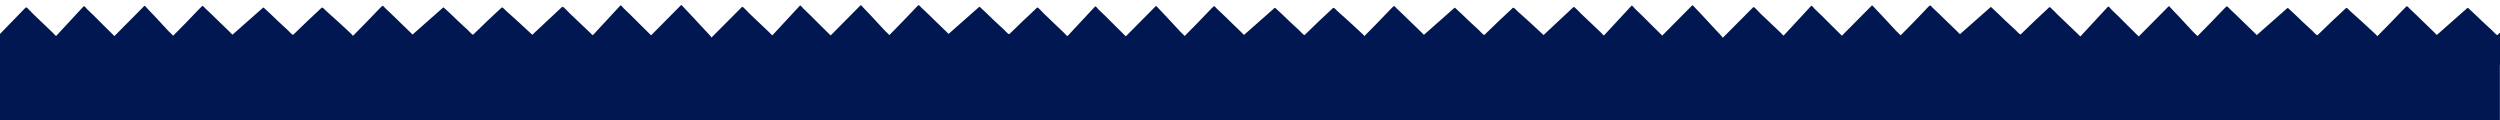 <?xml version="1.0" encoding="UTF-8"?>
<svg id="Layer_1" xmlns="http://www.w3.org/2000/svg" width="1952.3" height="93.7" version="1.1" xmlns:xlink="http://www.w3.org/1999/xlink" viewBox="0 0 1952.3 93.7">
  <!-- Generator: Adobe Illustrator 29.5.0, SVG Export Plug-In . SVG Version: 2.1.0 Build 137)  -->
  <defs>
    <style>
      .st0 {
        fill: #001751;
      }

      .st1 {
        fill: none;
      }

      .st2 {
        clip-path: url(#clippath);
      }
    </style>
    <clipPath id="clippath">
      <rect class="st1" x="-.4" width="1952.7" height="100.9"/>
    </clipPath>
  </defs>
  <g class="st2">
    <path class="st0" d="M3206.1,46.8c-.4-5.6-.7-11.1-1.1-16.7-.1-1.9.4-2-1.1-3.4-6.4-6.1-13-12-19.6-18-.6-.5-2.6-2.8-3.2-2.8-.6,0-1.6,1.3-2.1,1.7-3,2.7-5.9,5.6-8.9,8.3l-11.7,11.3c-.3,0-.9-.4-1.1-.6-1-.8-2-2-2.9-2.9-2.6-2.5-5.4-4.9-8-7.4-3.6-3.4-7.1-7-10.9-10.4h-.5c0,0-23.9,21.1-23.9,21.1-.7-.6-1.4-1.4-2.1-2.1-6.5-6.1-12.7-12.5-19.2-18.5-.4-.4-1.4-1.6-1.8-1.8-.2,0-.2-.1-.4,0-.3,0-3.6,3.5-4.1,4.1-6.2,6.4-12.3,12.9-18.6,19.2-1-1.1-2.9-2.7-3.4-3.3-4-4.2-7.8-8.5-11.8-12.7-2.3-2.4-4.6-4.7-6.8-7.2-.2-.1-.5,0-.6,0l-23.2,23.4h-.3c-5.5-5.3-10.8-10.8-16.2-16.1-1.7-1.7-3.5-3.2-5.2-5-.4-.4-1.8-2.5-2.5-2.1l-21.5,23.2c-.3,0-2.1-1.9-2.4-2.3-5.2-4.9-10.4-9.9-15.6-14.8-1.4-1.4-2.9-3.1-4.3-4.4-.5-.4-1.1-1.1-1.6-.5l-23.6,23.7c-.3-.7-3.9-4.5-4.7-5.3-4-4.2-7.8-8.5-11.8-12.7-2.2-2.4-4.6-4.7-6.8-7.2-.2-.1-.5,0-.6,0l-23.2,23.4h-.2c-5.5-5.3-10.8-10.8-16.2-16.1-1.7-1.7-3.5-3.2-5.2-5-.4-.4-1.8-2.5-2.5-2.1l-21.5,23.2c-.3,0-2.1-1.9-2.4-2.3-5.2-4.9-10.4-9.9-15.6-14.8-1.4-1.4-2.9-3.1-4.4-4.4-.5-.4-1.1-1.1-1.6-.5l-23.2,21.7c-.2-.2-.4-.4-.7-.7-6.4-6.1-13-12-19.6-17.9-.6-.5-2.6-2.8-3.2-2.8-.6,0-1.6,1.3-2.1,1.7-3,2.7-5.9,5.6-8.9,8.3l-11.7,11.3c-.3,0-.9-.4-1.1-.6-1-.8-2-2-2.9-2.9-2.6-2.5-5.3-4.9-8-7.4-3.6-3.4-7.1-7-10.9-10.3h-.5c0,0-23.9,21.1-23.9,21.1-.7-.6-1.4-1.4-2.1-2.1-6.5-6.1-12.7-12.5-19.2-18.5-.4-.4-1.4-1.6-1.8-1.8-.2,0-.2-.1-.4,0-.3,0-3.6,3.5-4.1,4-6.3,6.5-12.5,13.1-18.9,19.5,0-.4-.3-.8-1.1-1.5-6.4-6.1-13.1-12-19.6-17.9-.6-.5-2.6-2.8-3.2-2.8-.6,0-1.6,1.3-2.1,1.7-3,2.7-5.9,5.6-8.9,8.3l-11.7,11.3c-.4,0-.9-.4-1.2-.6-1-.8-1.9-2-2.9-2.9-2.6-2.5-5.4-4.9-8-7.4-3.6-3.4-7.1-7-10.9-10.3h-.5c0,0-23.9,21.1-23.9,21.1-.8-.6-1.4-1.4-2.1-2.1-6.5-6.1-12.7-12.5-19.2-18.5-.4-.4-1.4-1.6-1.8-1.8-.1,0-.2-.1-.4,0-.3,0-3.6,3.5-4.1,4-6.2,6.4-12.3,12.9-18.7,19.2-1-1.1-2.9-2.7-3.4-3.3-4-4.2-7.8-8.5-11.8-12.7-2.2-2.4-4.6-4.7-6.8-7.2-.2-.1-.5-.1-.6,0l-23.2,23.4h-.2c-5.5-5.3-10.8-10.8-16.2-16.1-1.7-1.7-3.5-3.2-5.2-5-.4-.4-1.8-2.5-2.5-2.1l-20.7,22.2-.8.9c-.3,0-2.1-1.9-2.4-2.3-5.2-4.9-10.4-9.9-15.6-14.9-1.4-1.4-2.9-3.1-4.3-4.4-.5-.4-1.1-1.1-1.6-.5l-.4.4-.2.2c-.1.2-.3.3-.4.4,0,0,0,0-.1.1h-.1c-2.9,2.8-5.7,5.6-8.6,8.2l-11.7,11.3c-.3,0-.9-.4-1.2-.6-1-.8-1.9-2-2.9-2.9-2.6-2.5-5.3-4.9-8-7.4-3.6-3.4-7.2-7-10.9-10.4h-.5c0,0-23.9,21.1-23.9,21.1-.7-.6-1.4-1.4-2.1-2.1-6.5-6.1-12.7-12.5-19.2-18.5-.4-.4-1.4-1.6-1.8-1.8-.2,0-.2-.1-.4,0-.3,0-3.6,3.5-4.1,4.1-6.2,6.4-12.3,12.9-18.6,19.2-1-1.1-2.9-2.7-3.4-3.3-4-4.2-7.8-8.5-11.8-12.7-2.3-2.4-4.6-4.7-6.8-7.2-.2-.1-.5,0-.6,0l-23.2,23.4h-.2c-5.5-5.3-10.8-10.8-16.2-16.1-1.7-1.7-3.5-3.2-5.2-5-.4-.4-1.8-2.5-2.5-2.1l-21.5,23.2c-.3,0-2.1-1.9-2.4-2.3-5.2-4.9-10.4-9.9-15.6-14.8-1.4-1.4-2.9-3.1-4.3-4.4-.5-.4-1.1-1.1-1.6-.5l-23.6,23.7c-.3-.7-3.9-4.5-4.7-5.3-4-4.2-7.8-8.5-11.8-12.7-2.2-2.4-4.6-4.7-6.8-7.2-.2-.1-.5,0-.6,0l-23.2,23.4h-.2c-5.5-5.3-10.8-10.8-16.2-16.1-1.7-1.7-3.5-3.2-5.2-5-.4-.4-1.8-2.5-2.5-2.1l-21.5,23.2c-.3,0-2.1-1.9-2.4-2.3-5.2-4.9-10.4-9.9-15.6-14.8-1.4-1.4-2.9-3.1-4.4-4.4-.5-.4-1.1-1.1-1.6-.5l-23.2,21.7c-.2-.2-.4-.4-.7-.7-6.4-6.1-13.1-12-19.6-17.9-.6-.5-2.6-2.8-3.2-2.8-.6,0-1.6,1.3-2.1,1.7-3,2.7-5.9,5.6-8.9,8.3l-11.7,11.3c-.3,0-.9-.4-1.1-.6-1-.8-2-2-2.9-2.9-2.6-2.5-5.3-4.9-8-7.4-3.6-3.4-7.2-7-10.9-10.3h-.5c0,0-23.9,21.1-23.9,21.1-.8-.6-1.4-1.4-2.1-2.1-6.5-6.1-12.7-12.5-19.2-18.5-.4-.4-1.4-1.6-1.8-1.8-.2,0-.2-.1-.4,0-.3,0-3.6,3.5-4.1,4-6.3,6.5-12.5,13.1-19,19.5,0-.4-.3-.8-1.1-1.5-6.4-6.1-13-12-19.6-17.9-.6-.5-2.6-2.8-3.2-2.8-.6,0-1.6,1.3-2.1,1.7-3,2.7-5.9,5.6-8.9,8.3l-11.7,11.3c-.3,0-.9-.4-1.2-.6-1-.8-1.9-2-2.9-2.9-2.6-2.5-5.4-4.9-8-7.4-3.6-3.4-7.1-7-10.9-10.3h-.5c0,0-23.9,21.1-23.9,21.1-.7-.6-1.4-1.4-2.1-2.1-6.5-6.1-12.7-12.5-19.2-18.5-.4-.4-1.4-1.6-1.8-1.8-.2,0-.2-.1-.4,0-.3,0-3.6,3.5-4.1,4-6.2,6.4-12.3,12.9-18.7,19.2-1-1.1-2.9-2.7-3.4-3.3-4-4.2-7.8-8.5-11.8-12.7-2.3-2.4-4.6-4.7-6.8-7.2-.2-.1-.5-.1-.6,0l-23.2,23.4h-.2c-5.5-5.3-10.8-10.8-16.2-16.1-1.7-1.7-3.5-3.2-5.2-5-.4-.4-1.8-2.5-2.5-2.1l-21.5,23.2s-.1,0-.2,0c-.5-.4-1.9-1.9-2.2-2.2-5.2-4.9-10.4-9.9-15.6-14.9-.8-.8-1.7-1.7-2.5-2.6-.1-.1-.2-.2-.4-.3-.2-.2-.8-.8-1.3-1.3,0,0,0,0,0,0-.7-.7-1.5-1.5-1.8-1.5-.6,0-1.6,1.3-2.1,1.7-3,2.7-5.9,5.6-8.9,8.3l-11.7,11.3c-.4,0-.9-.4-1.2-.6-1-.8-1.9-2-2.9-2.9-2.6-2.5-5.4-4.9-8-7.4-3.6-3.4-7.1-7-10.9-10.4h-.5c0,0-23.9,21.1-23.9,21.1-.8-.6-1.4-1.4-2.1-2.1-6.5-6.1-12.7-12.5-19.2-18.5-.4-.4-1.4-1.6-1.8-1.8-.1,0-.2-.1-.4,0-.3,0-3.6,3.5-4.1,4.1-6.2,6.4-12.3,12.9-18.7,19.2-1-1.1-2.9-2.7-3.4-3.3-4-4.2-7.8-8.5-11.8-12.7-2.2-2.4-4.6-4.7-6.8-7.2-.2-.1-.5,0-.6,0l-23.2,23.4h-.2c-5.5-5.3-10.8-10.8-16.2-16.1-1.7-1.7-3.5-3.2-5.2-5-.4-.4-1.8-2.5-2.5-2.1l-21.5,23.2c-.3,0-2.1-1.9-2.4-2.3-5.2-4.9-10.4-9.9-15.6-14.8-1.4-1.4-2.9-3.1-4.3-4.4-.5-.4-1.1-1.1-1.6-.5l-23.6,23.7c-.3-.7-3.9-4.5-4.7-5.3-3.9-4.2-7.8-8.5-11.8-12.7-2.2-2.4-4.6-4.7-6.8-7.2-.2-.1-.5,0-.7,0l-23.2,23.4h-.2c-5.5-5.3-10.8-10.8-16.2-16.1-1.7-1.7-3.5-3.2-5.2-5-.4-.4-1.8-2.5-2.5-2.1l-21.5,23.2c-.3,0-2.1-1.9-2.4-2.3-5.2-4.9-10.4-9.9-15.6-14.8-1.4-1.4-2.9-3.1-4.4-4.4-.5-.4-1.1-1.1-1.6-.5l-23.2,21.7c-.2-.2-.4-.4-.7-.7-6.4-6.1-13-12-19.6-17.9-.6-.5-2.6-2.8-3.2-2.8-.6,0-1.6,1.3-2.1,1.7-3,2.7-5.9,5.6-8.9,8.3l-11.7,11.3c-.3,0-.9-.4-1.1-.6-1-.8-2-2-2.9-2.9-2.6-2.5-5.4-4.9-8-7.4-3.6-3.4-7.2-7-10.9-10.3h-.4c0,0-23.9,21.1-23.9,21.1-.7-.6-1.4-1.4-2.1-2.1-6.5-6.1-12.7-12.5-19.2-18.5-.4-.4-1.4-1.6-1.8-1.8-.2,0-.2-.1-.4,0-.3,0-3.6,3.5-4.1,4-6.3,6.5-12.5,13.1-19,19.5,0-.4-.3-.8-1.1-1.5-6.4-6.1-13-12-19.6-17.9-.6-.5-2.6-2.8-3.2-2.8-.6,0-1.6,1.3-2.1,1.7-3,2.7-5.9,5.6-8.9,8.3l-11.7,11.3c-.3,0-.9-.4-1.1-.6-1-.8-2-2-2.9-2.9-2.6-2.5-5.4-4.9-8-7.4-3.6-3.4-7.1-7-10.9-10.3h-.5c0,0-23.9,21.1-23.9,21.1-.7-.6-1.4-1.4-2.1-2.1-6.5-6.1-12.7-12.5-19.2-18.5-.4-.4-1.4-1.6-1.8-1.8-.1,0-.2-.1-.4,0-.3,0-3.6,3.5-4.1,4-6.2,6.4-12.3,12.9-18.7,19.2-1-1.1-2.9-2.7-3.4-3.3-4-4.2-7.8-8.5-11.8-12.7-2.2-2.4-4.6-4.7-6.8-7.2-.2-.1-.5-.1-.7,0l-23.2,23.4h-.2c-5.5-5.3-10.8-10.8-16.2-16.1-1.7-1.7-3.5-3.2-5.2-5-.4-.4-1.8-2.5-2.5-2.1l-20.7,22.2-.9.9c-.3,0-2.1-1.9-2.4-2.3-5.2-4.9-10.4-9.9-15.6-14.9-1.4-1.4-2.9-3.1-4.3-4.4-.5-.4-1.1-1.1-1.6-.5l-.2.2-.2.2-.2.2c-.2.2-.3.3-.4.4l-.2.2c-2.9,2.7-5.7,5.5-8.6,8.1l-11.7,11.3c-.3,0-.9-.4-1.2-.6-1-.8-2-2-2.9-2.9-2.6-2.5-5.4-4.9-8-7.4-3.6-3.4-7.1-7-10.9-10.4h-.5c0,0-23.9,21.1-23.9,21.1-.7-.6-1.4-1.4-2.1-2.1-6.5-6.1-12.7-12.5-19.2-18.5-.4-.4-1.4-1.6-1.8-1.8-.2,0-.2-.1-.4,0-.3,0-3.6,3.5-4.1,4.1-6.2,6.4-12.3,12.9-18.6,19.2-1-1.1-2.9-2.7-3.4-3.3-4-4.2-7.8-8.5-11.8-12.7-2.3-2.4-4.6-4.7-6.8-7.2-.2-.1-.5,0-.6,0l-23.2,23.4h-.2c-5.5-5.3-10.8-10.8-16.2-16.1-1.7-1.7-3.5-3.2-5.2-5-.4-.4-1.8-2.5-2.5-2.1l-21.5,23.2c-.3,0-2.1-1.9-2.4-2.3-5.2-4.9-10.4-9.9-15.6-14.8-1.4-1.4-2.9-3.1-4.3-4.4-.5-.4-1.1-1.1-1.6-.5l-23.6,23.7c-.3-.7-3.9-4.5-4.7-5.3-4-4.2-7.8-8.5-11.8-12.7-2.2-2.4-4.6-4.7-6.8-7.2-.2-.1-.5,0-.6,0l-23.2,23.4h-.2c-5.5-5.3-10.8-10.8-16.2-16.1-1.7-1.7-3.5-3.2-5.2-5-.4-.4-1.8-2.5-2.5-2.1l-21.5,23.2c-.3,0-2.1-1.9-2.5-2.3-5.2-4.9-10.4-9.9-15.6-14.8-1.4-1.4-2.9-3.1-4.4-4.4-.5-.4-1.1-1.1-1.6-.5l-23.2,21.7c-.2-.2-.4-.4-.7-.7-6.4-6.1-13-12-19.6-17.9-.6-.5-2.6-2.8-3.2-2.8-.5,0-1.6,1.3-2.1,1.7-3,2.7-5.9,5.6-8.9,8.3l-11.7,11.3c-.3,0-.9-.4-1.1-.6-1-.8-2-2-2.9-2.9-2.6-2.5-5.4-4.9-8-7.4-3.6-3.4-7.1-7-10.9-10.3h-.5c0,0-23.9,21.1-23.9,21.1-.7-.6-1.4-1.4-2.1-2.1-6.5-6.1-12.7-12.5-19.2-18.5-.4-.4-1.4-1.6-1.8-1.8-.1,0-.2-.1-.4,0-.3,0-3.6,3.5-4.1,4-6.3,6.5-12.5,13.1-19,19.5,0-.4-.3-.8-1.1-1.5-6.4-6.1-13-12-19.6-17.9-.6-.5-2.6-2.8-3.2-2.8-.6,0-1.6,1.3-2.1,1.7-3,2.7-5.9,5.6-8.9,8.3l-11.7,11.3c-.3,0-.9-.4-1.2-.6-1-.8-1.9-2-2.9-2.9-2.6-2.5-5.4-4.9-8-7.4-3.6-3.4-7.1-7-10.9-10.3h-.5c0,0-23.9,21.1-23.9,21.1-.8-.6-1.4-1.4-2.1-2.1-6.5-6.1-12.7-12.5-19.2-18.5-.4-.4-1.4-1.6-1.8-1.8-.2,0-.2-.1-.4,0-.3,0-3.6,3.5-4.1,4-6.2,6.4-12.3,12.9-18.7,19.2-1-1.1-2.8-2.7-3.4-3.3-4-4.2-7.8-8.5-11.8-12.7-2.3-2.4-4.6-4.7-6.8-7.2-.2-.1-.5-.1-.6,0l-23.2,23.4h-.2c-5.5-5.3-10.8-10.8-16.2-16.1-1.7-1.7-3.5-3.2-5.2-5-.4-.4-1.8-2.5-2.5-2.1l-21.5,23.2c-.3,0-2.1-1.9-2.4-2.3-5.2-4.9-10.4-9.9-15.6-14.9-1.4-1.4-2.9-3.1-4.3-4.4-.5-.4-1.1-1.1-1.6-.5L-3.4,30h-1.3v15.4c0,1.9-.2,3.8-.4,5.7.2.8-.5,3.4.4,3.7v40.6h1956.9v-44.8l21.7-19.3h.2c2.7,2.5,5.2,5.1,7.8,7.5,4.4,4.2,9,8.8,13.6,12.9.5.4,1.9,1.8,2.2.8.6-.4,1.6-1.6,1.9-1.9,6.1-6.4,9.8-11.2,15.9-17.7,1.7-1.8,3.4-3.5,5.1-5.2l21.8,25.1c.3,0,.7-.3.8-.5,2.2-2.3,4.2-4.9,6.3-7.3l15.8-17.6,23.4,25,24.6-21.4.4.2,21.1,22.8c.1.2.3.2.5.2.4,0,1.9-1.7,2.3-2.1,6.1-6.4,12.1-12.9,18.2-19.3,1.7-1.8,3.4-3.5,5.1-5.2l21.8,25.1c.3,0,.6-.3.8-.5,2.2-2.3,4.2-4.9,6.3-7.3l15.8-17.6,23.4,25,24.6-21.4.4.2,21,21.1c.2.2.4.2.6.1,0,0,0,0,0,0v-.2c.1,0,22.5-22,22.5-22,7.2,7,14.6,13.9,21.8,20.9.6.2,1.5,1.7,2.1,1.5l23.1-23.4,23.2,22.8,24.3-21.5h.2c2.7,2.5,4.7,4.9,7.3,7.4l13.1,15.1c.3,0,.7-.3.9-.5,2.2-2.3,4.1-4.9,6.3-7.3l15.8-17.6,23.4,25,24.6-21.4.4.2,21,21c.2.2.4.2.6.1h0s.2-.1.2-.1h0s22.3-22,22.3-22c7.2,7,14.6,13.9,21.8,20.9.6.2,1.5,1.7,2.1,1.5l23.1-23.4,23.2,22.8,24.3-21.6h.2c2.7,2.5,5.2,5.1,7.8,7.5,4.5,4.2,9,8.8,13.6,12.9.3.3,1.1,1.1,1.7,1.2,0,0,0,.1.1.2l22.5-22.1c7.2,7,14.6,13.9,21.8,20.9.6.2,1.5,1.7,2.1,1.5l23.1-23.4,23.2,22.8,24.3-21.6h.2c2.7,2.5,5.2,5.1,7.8,7.5,4.4,4.2,9,8.8,13.6,12.9.5.4,1.9,1.8,2.2.8.6-.4,1.6-1.6,2-1.9,6.1-6.4,9.8-11.2,15.9-17.7,1.7-1.8,3.4-3.5,5.1-5.2l21.8,25.1c.3,0,.6-.3.8-.5,2.2-2.3,4.2-4.9,6.3-7.3l15.8-17.6,23.4,25,24.6-21.4.4.2,21.1,22.8c.1.2.3.2.5.2.3,0,1.9-1.7,2.3-2.1,6.1-6.4,12.1-12.9,18.2-19.3,1.7-1.8,3.4-3.5,5.1-5.2l21.8,25.1c.3,0,.6-.3.8-.5,2.2-2.3,4.2-4.9,6.3-7.3l15.8-17.6,23.4,25,24.6-21.4.4.2,21,21.1c.2.2.4.2.6.1,0,0,0,0,0,0l.2-.2,22.3-22c7.2,7,14.6,13.9,21.8,20.9.6.2,1.5,1.7,2,1.5l23.1-23.4,23.2,22.8,24.3-21.5h.2c2.7,2.5,5.2,5.1,7.8,7.5,4.5,4.2,9,8.8,13.6,12.9.5.4,2,1.9,2.2.7.3-1.5-.5-3.5-.2-5.1ZM1926.5,30h0,0s0,0,0,0ZM995.2,30h0,0s0,0,0,0ZM345.8,30h0,0s0,0,0,0ZM205.4,30h0,0s0,0,0,0Z"/>
  </g>
</svg>